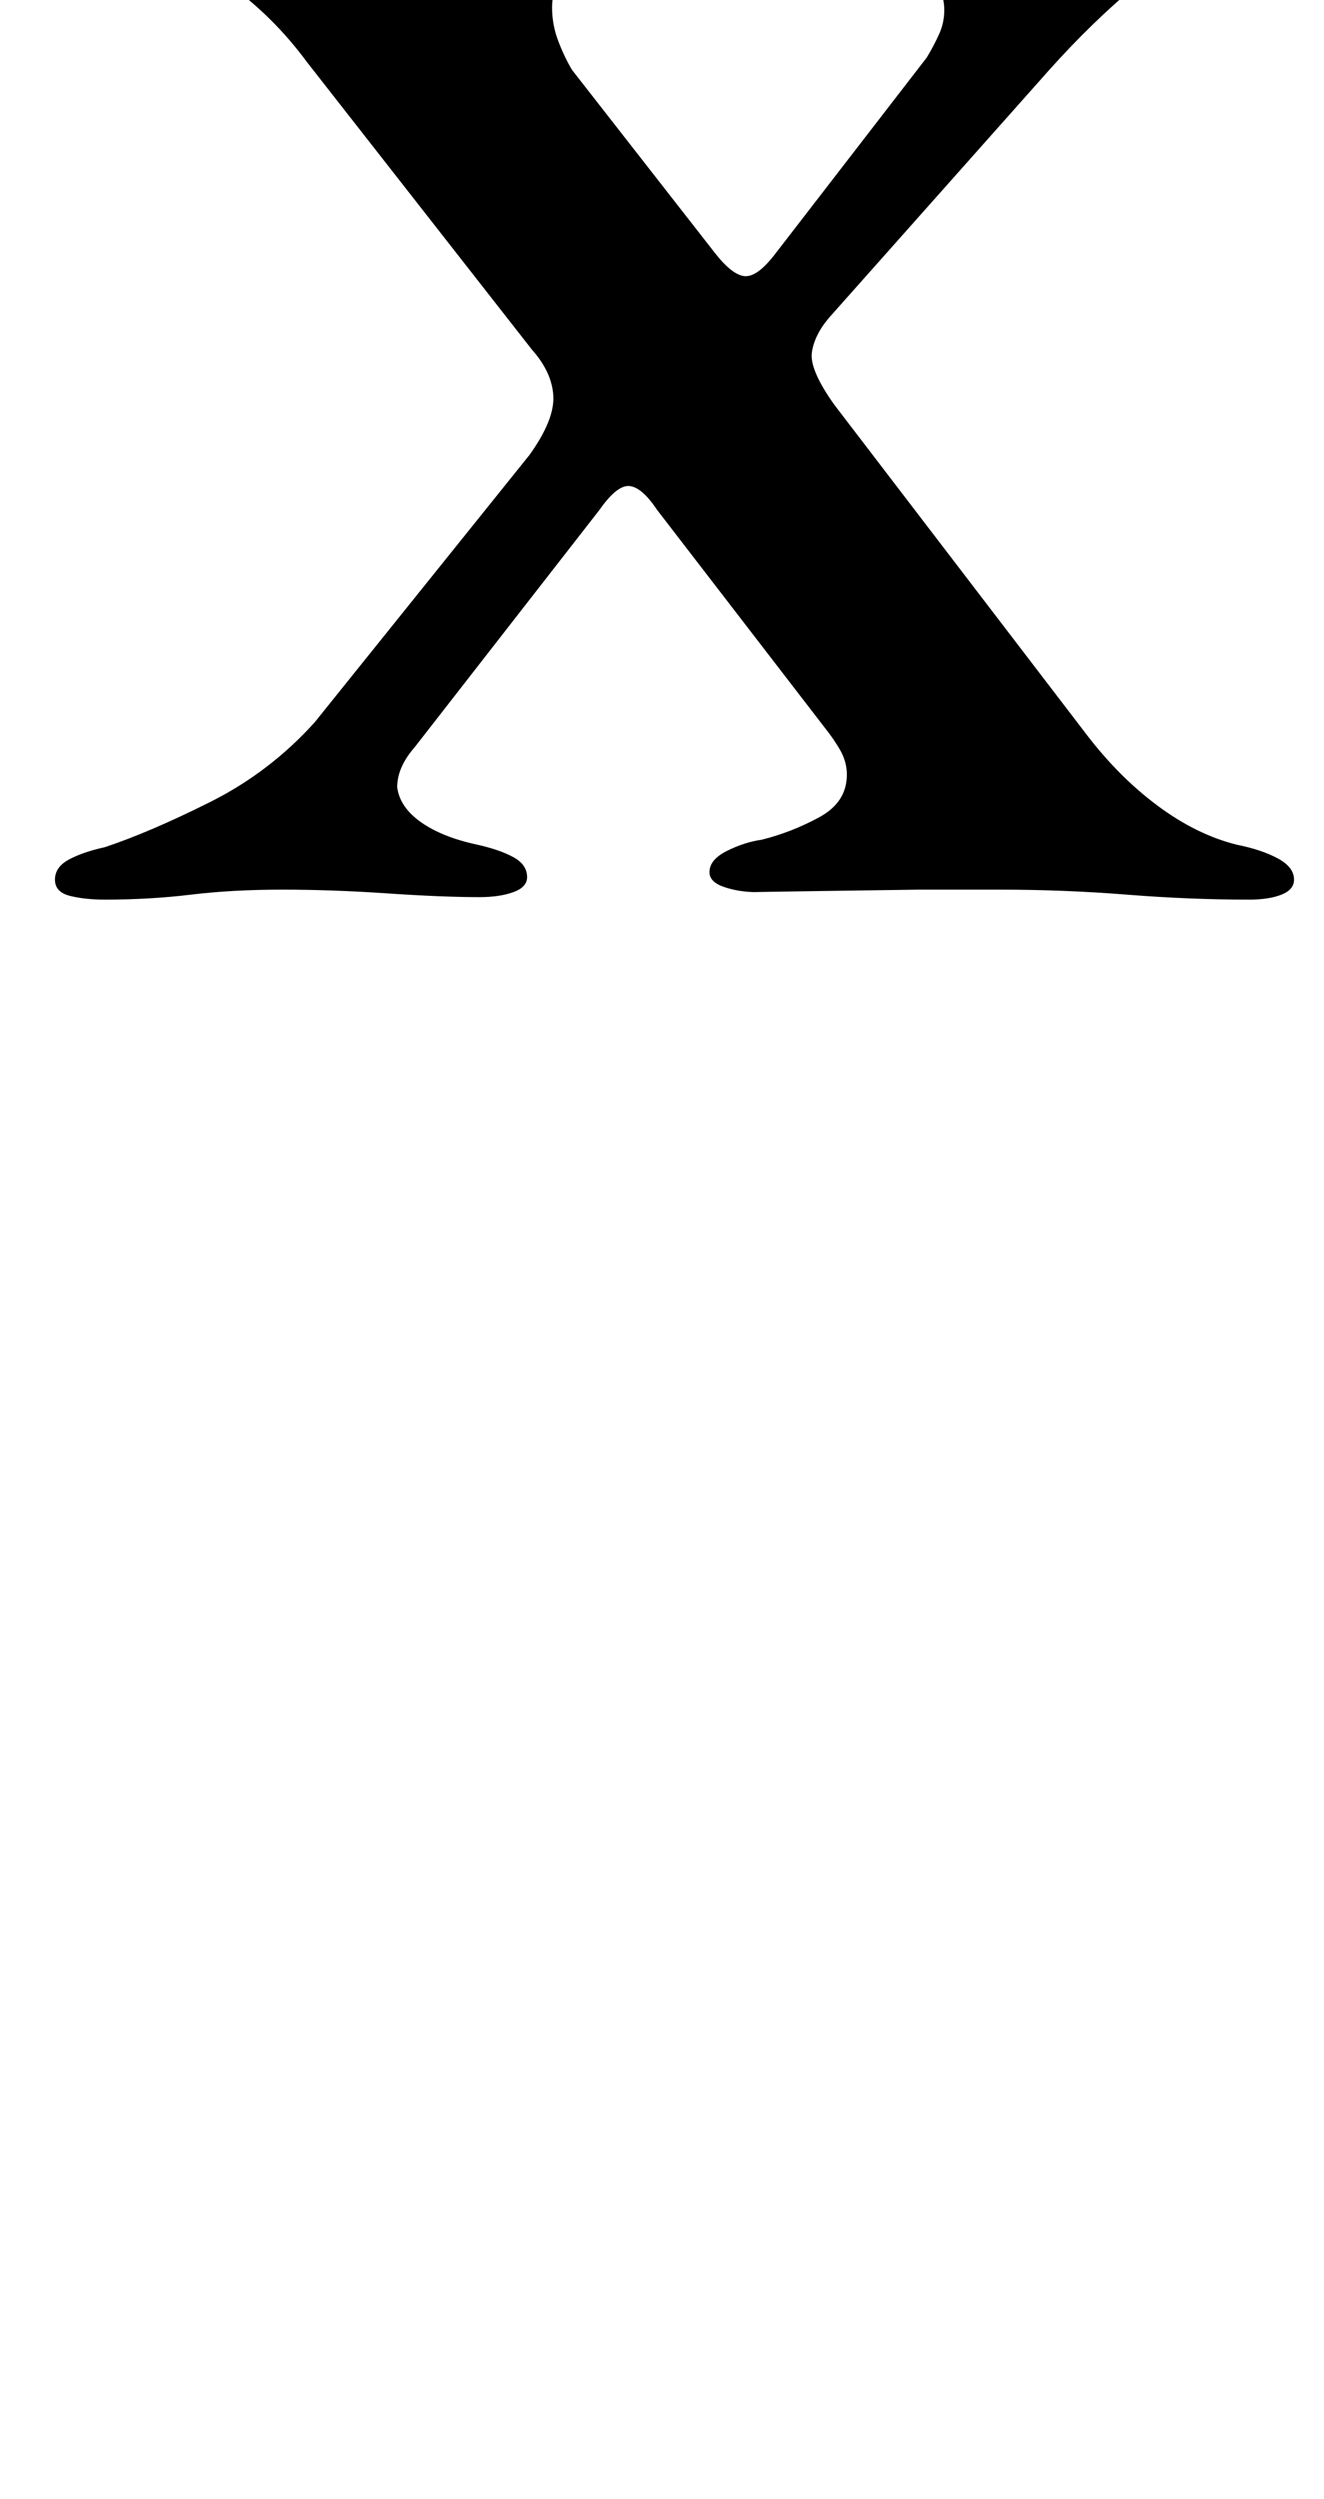 <?xml version="1.0" standalone="no"?>
<!DOCTYPE svg PUBLIC "-//W3C//DTD SVG 1.1//EN" "http://www.w3.org/Graphics/SVG/1.1/DTD/svg11.dtd" >
<svg xmlns="http://www.w3.org/2000/svg" xmlns:xlink="http://www.w3.org/1999/xlink" version="1.1" viewBox="-10 0 530 1000">
  <g transform="matrix(1 0 0 -1 0 800)">
   <path fill="currentColor"
d="M32 440q-8 0 -14 1.5t-6 6.5t5.5 8t14.5 5q18 6 42 18t42 32l86 107q10 14 9.5 23.5t-8.5 18.5l-90 115q-14 19 -32.5 32t-34.5 17q-8 3 -13 5.5t-5 7.5q0 8 16 8q23 0 49 -1.5t53 -1.5q26 0 52 1.5t42 1.5q7 0 13 -2t6 -6q0 -5 -6 -8t-15 -5q-14 -3 -20.5 -10.5
t-6.5 -16.5q0 -7 2.5 -13.5t5.5 -11.5l57 -73q7 -9 12 -9.5t12 8.5l61 79q3 5 5 9.5t2 9.5q0 8 -6.5 16.5t-20.5 11.5q-7 1 -14.5 4.5t-7.5 7.5q0 5 6 6.5t14 1.5q17 0 38.5 -0.5t37.5 -0.5q21 0 35.5 2t30.5 2q8 0 14 -2t6 -7t-5.5 -7.5t-14.5 -4.5q-18 -5 -36 -20t-35 -34
l-88 -99q-6 -7 -7 -14t9 -21l101 -132q13 -17 28.5 -28.5t31.5 -15.5q10 -2 16.5 -5.5t6.5 -8.5q0 -4 -5 -6t-13 -2q-24 0 -49 2t-51 2h-32t-35.5 -0.5t-29.5 -0.5q-7 0 -13 2t-6 6q0 5 7 8.5t14 4.5q12 3 23 9t11 17q0 5 -2.5 9.5t-6.5 9.5l-67 87q-6 9 -11 9.5t-12 -9.5
l-74 -95q-7 -8 -7 -16q1 -8 9.5 -14t22.5 -9q9 -2 14.5 -5t5.5 -8q0 -4 -5.5 -6t-13.5 -2q-15 0 -37 1.5t-42 1.5t-36.5 -2t-34.5 -2z" />
  </g>

</svg>
